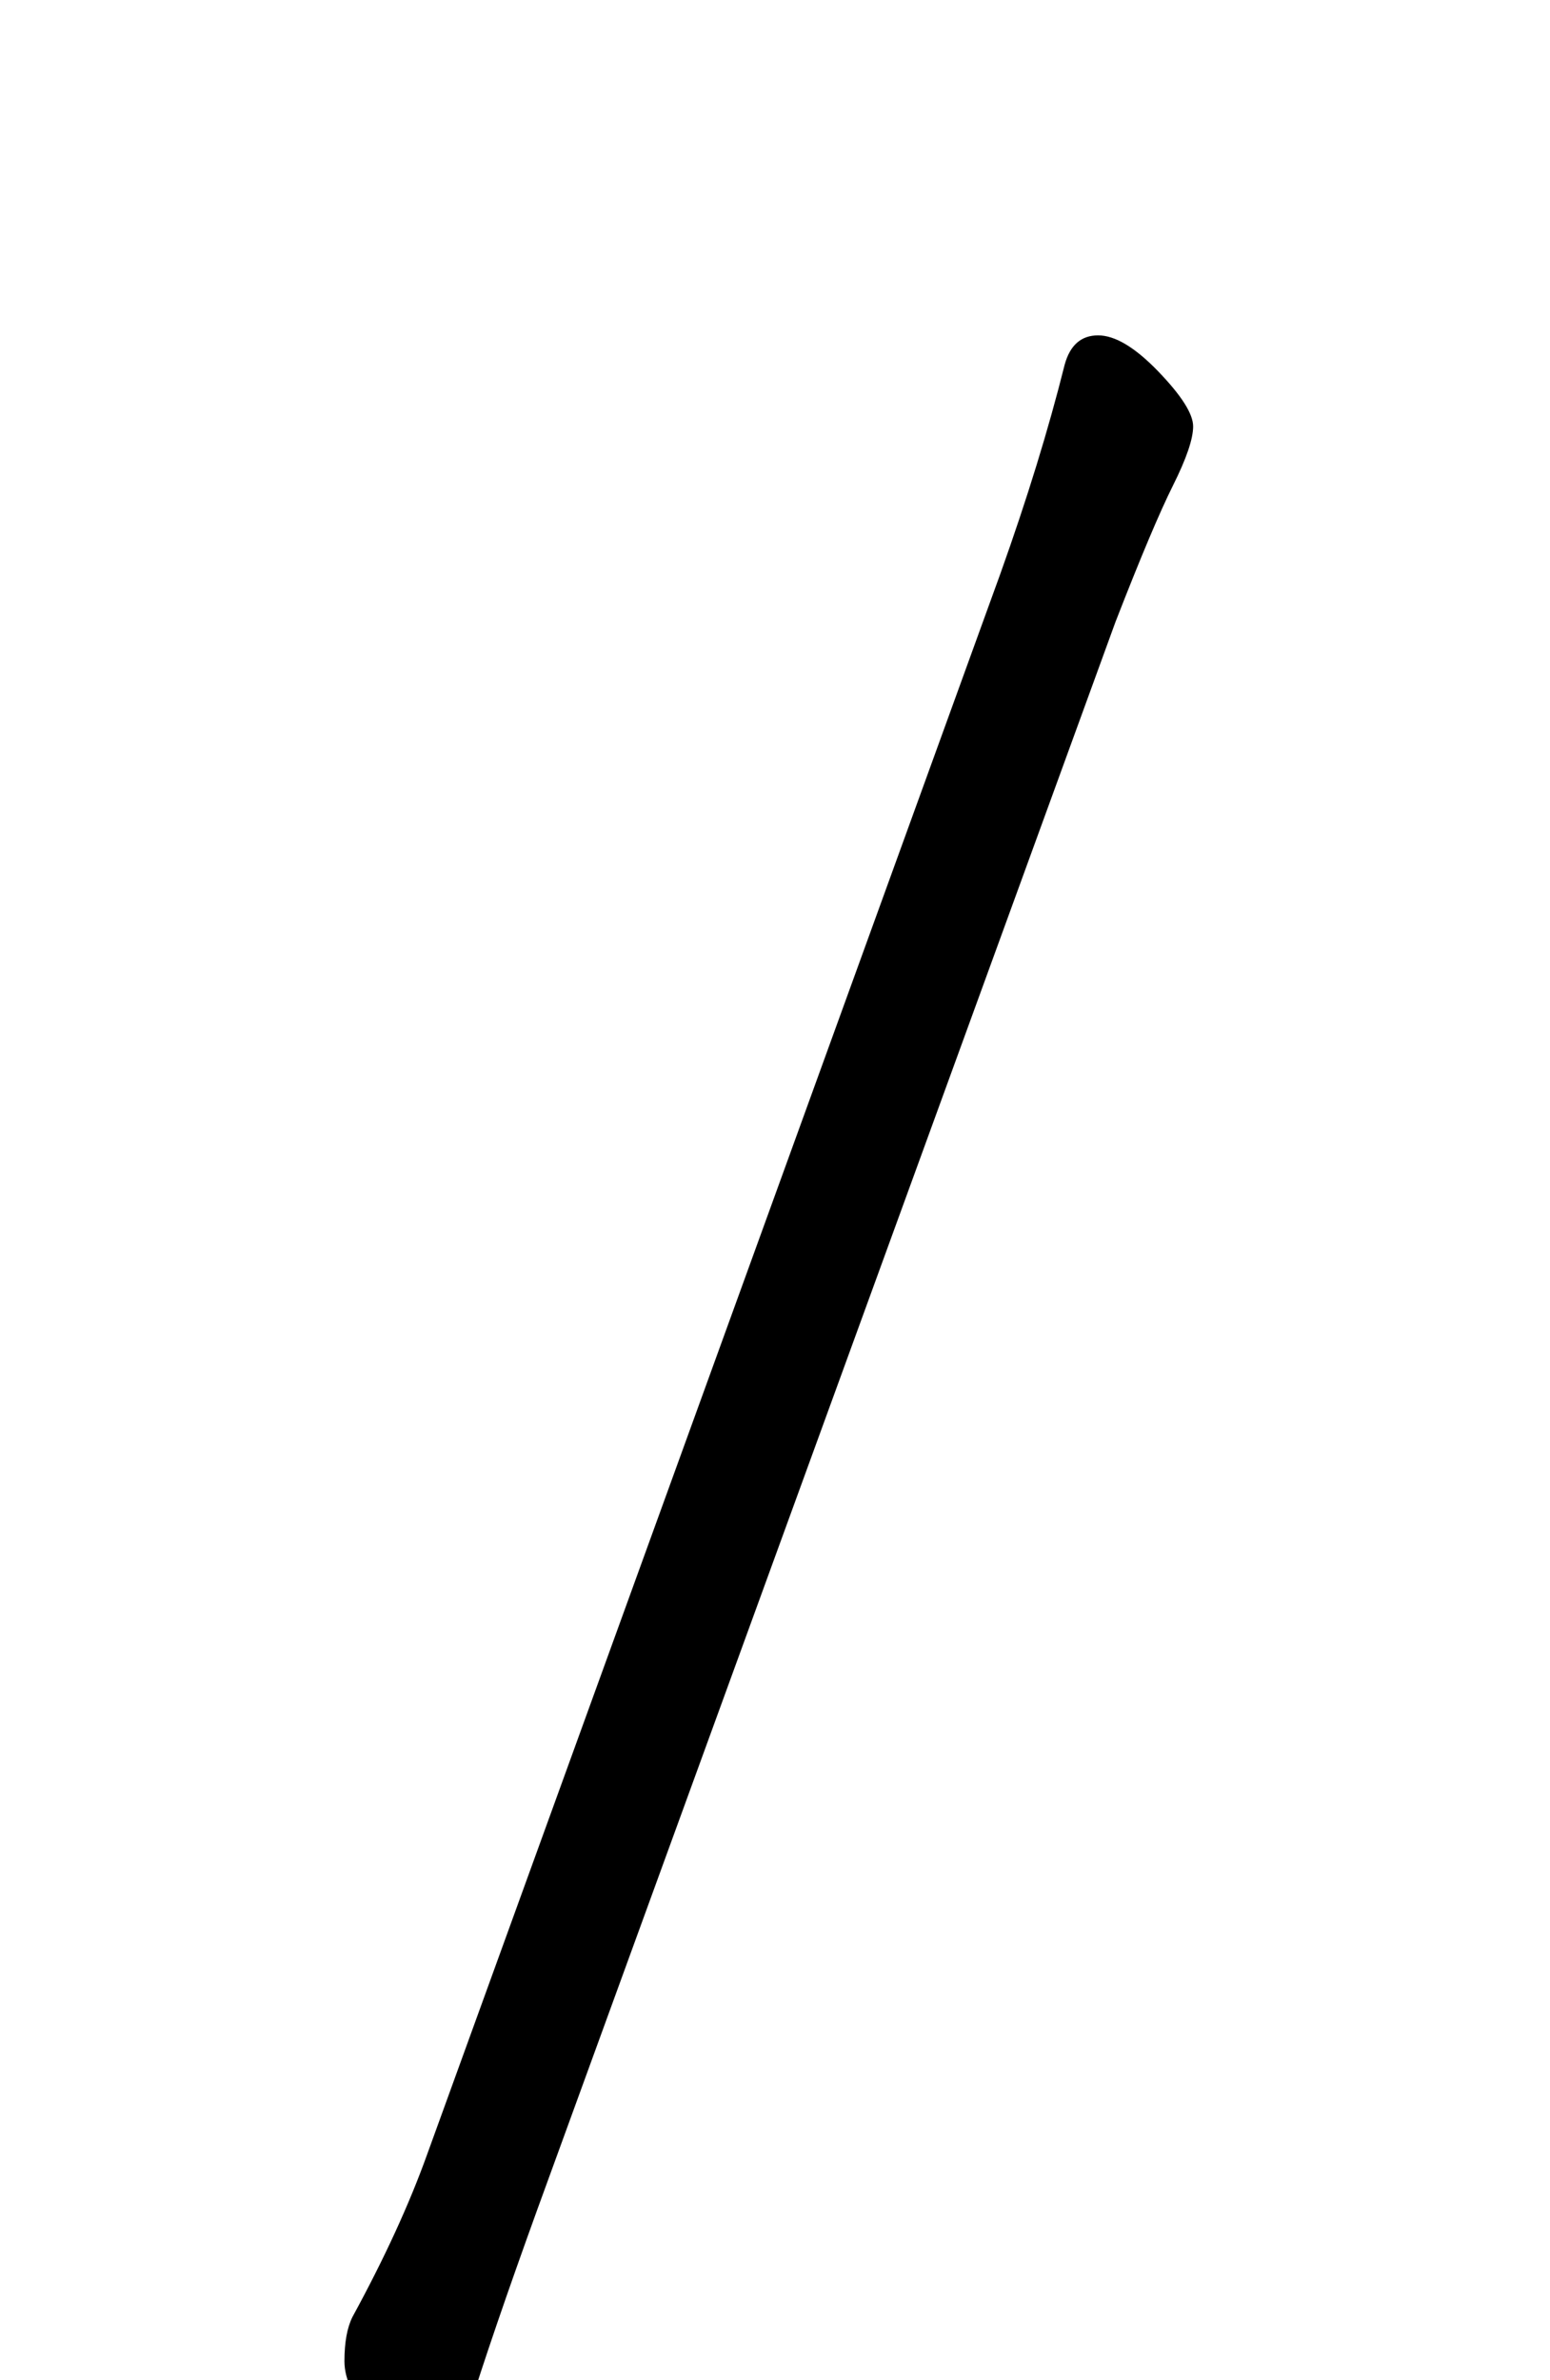 <svg xmlns="http://www.w3.org/2000/svg" width="99" height="152" viewBox="0 0 99 152"><path d="M19287.895,42.219 C19289.605,37.431 19290.973,32.985 19291.999,28.881 C19292.341,27.627 19293.054,27 19294.137,27 C19295.219,27 19296.502,27.77 19297.984,29.308 C19299.466,30.848 19300.207,32.016 19300.207,32.814 C19300.207,33.612 19299.78,34.866 19298.925,36.576 C19298.07,38.286 19296.844,41.193 19295.248,45.297 L19258.312,146.7 C19256.374,152.058 19254.892,156.39 19253.866,159.696 C19253.41,161.064 19252.584,161.748 19251.387,161.748 C19250.19,161.748 19248.993,161.149 19247.796,159.952 C19246.599,158.756 19246,157.559 19246,156.362 C19246,155.165 19246.171,154.224 19246.513,153.54 C19248.565,149.778 19250.161,146.301 19251.301,143.109 L19287.895,42.219 Z" transform="translate(-19224 -5.584)"/></svg>